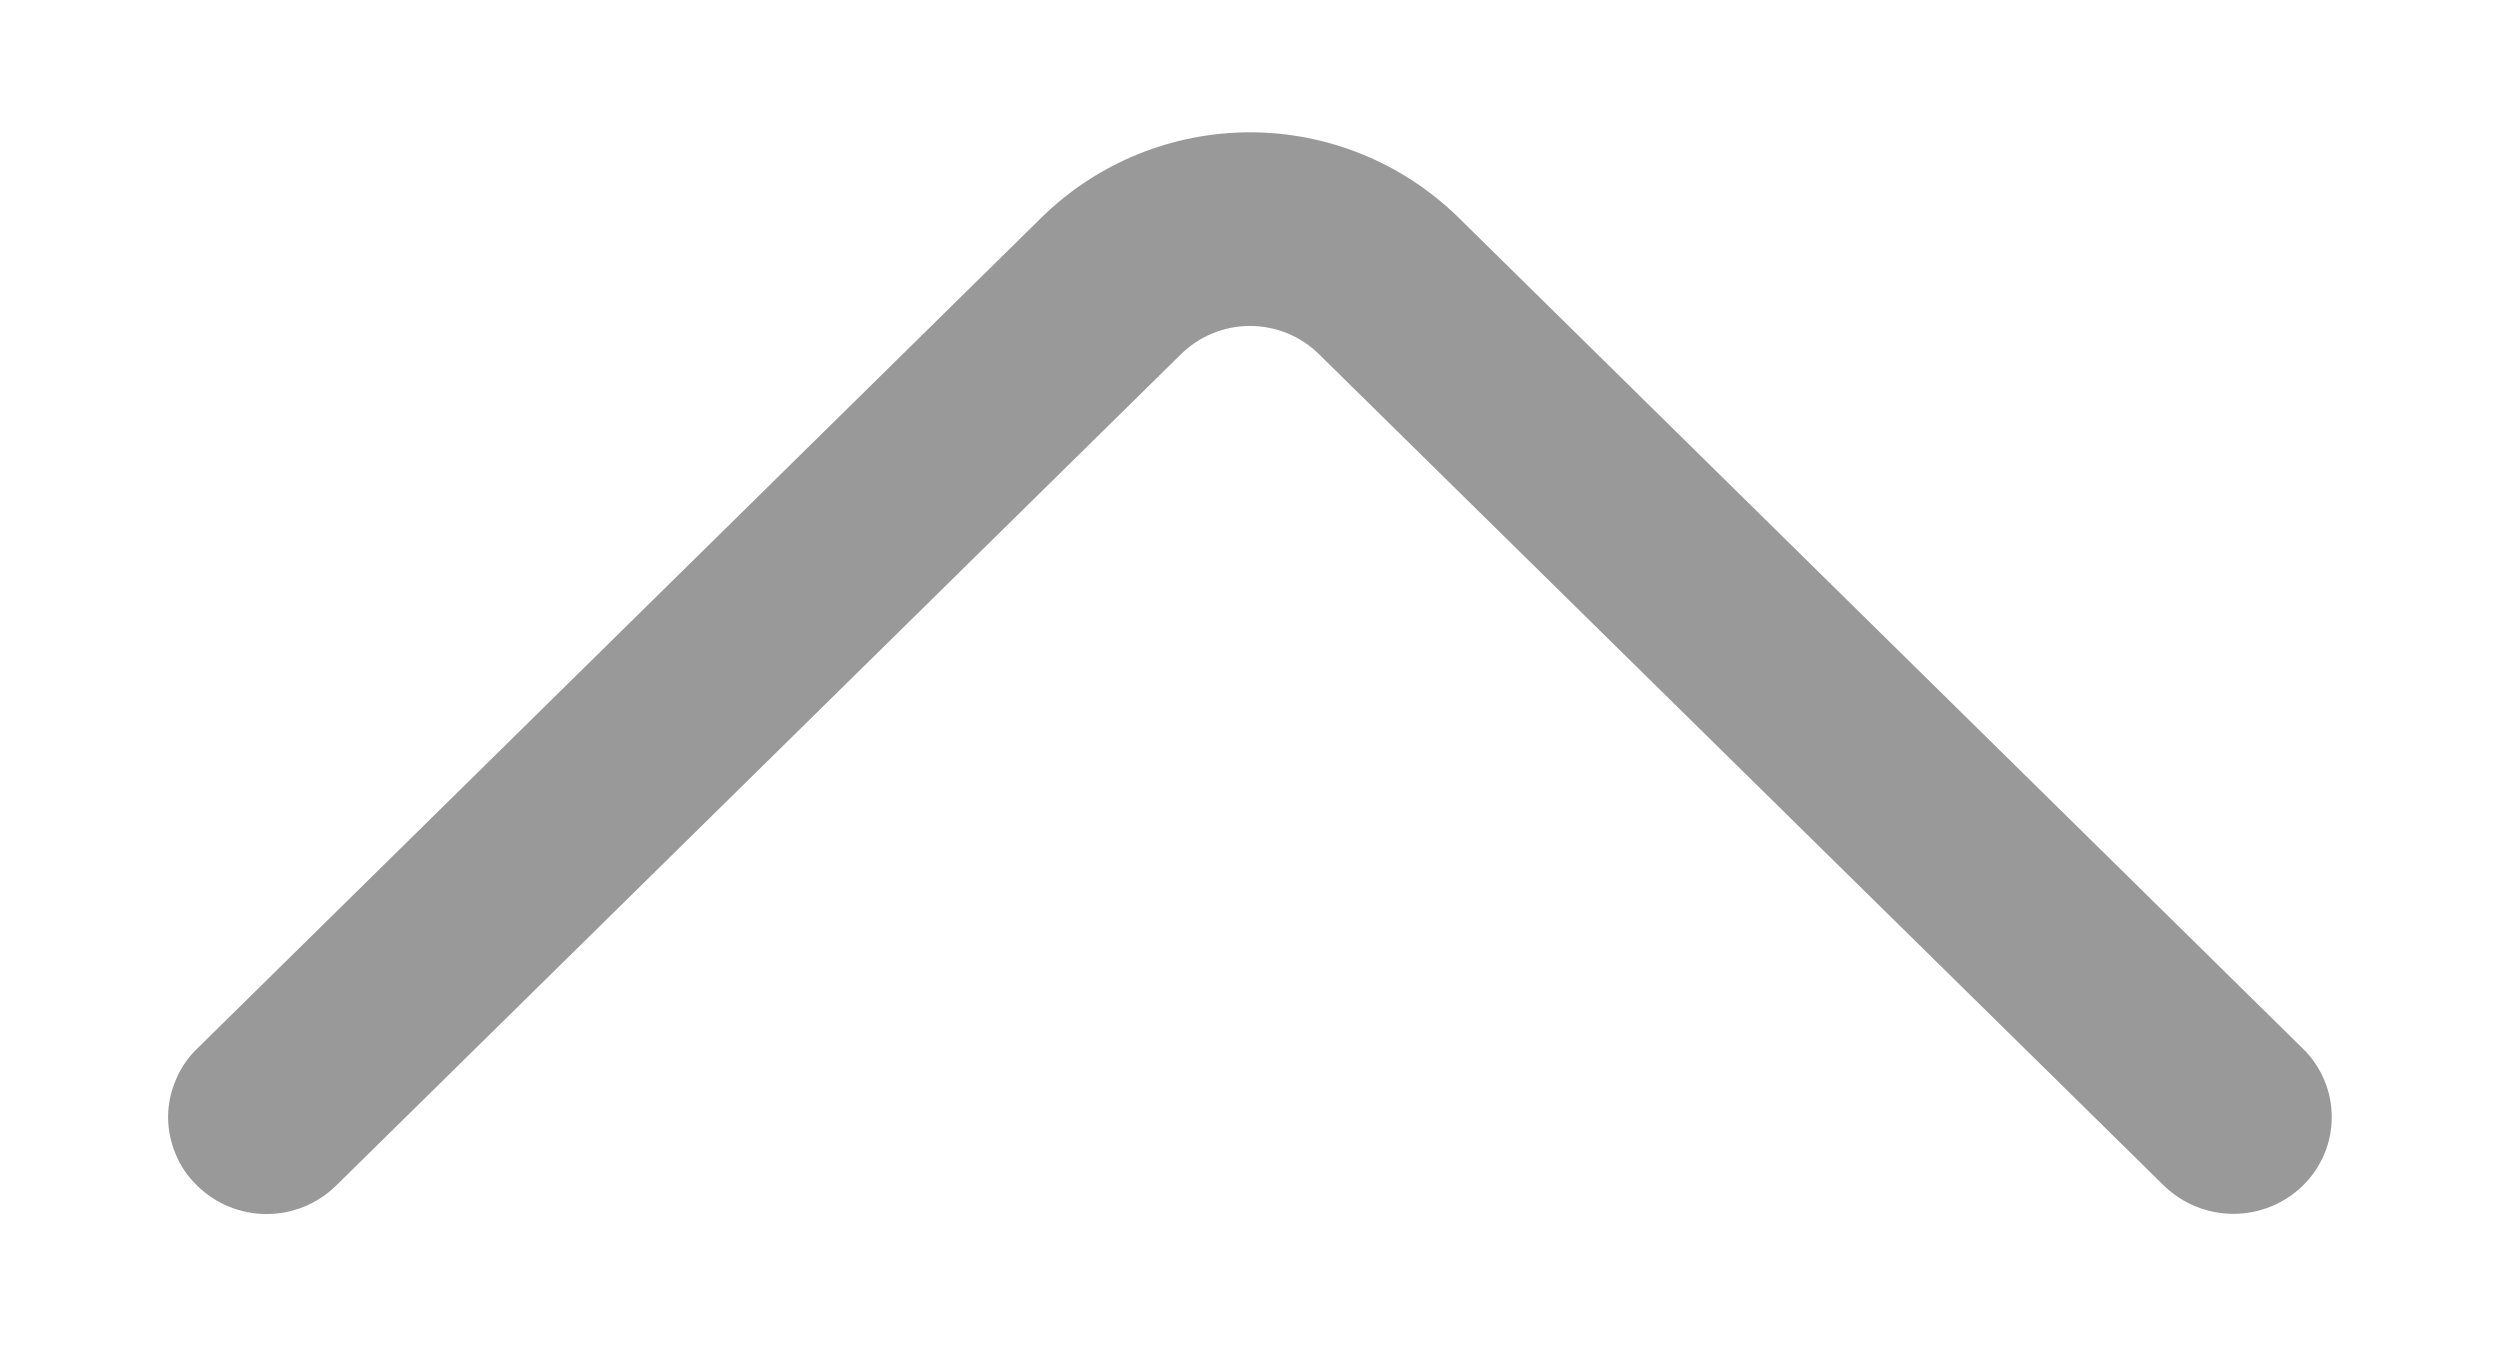 <svg width="13" height="7" viewBox="0 0 13 7" fill="none" xmlns="http://www.w3.org/2000/svg">
<path d="M1.748 6.165L6.14 1.843C6.236 1.748 6.365 1.695 6.5 1.695C6.635 1.695 6.764 1.748 6.86 1.843L11.252 6.165C11.349 6.259 11.478 6.312 11.614 6.312C11.749 6.312 11.879 6.259 11.975 6.165C12.023 6.118 12.06 6.063 12.086 6.002C12.112 5.941 12.125 5.875 12.125 5.809C12.125 5.742 12.112 5.677 12.086 5.616C12.06 5.555 12.023 5.499 11.975 5.453L7.584 1.131C7.294 0.847 6.905 0.688 6.5 0.688C6.095 0.688 5.705 0.847 5.416 1.131L1.025 5.453C0.977 5.499 0.939 5.555 0.914 5.616C0.888 5.677 0.874 5.743 0.874 5.809C0.874 5.876 0.888 5.941 0.914 6.003C0.939 6.064 0.977 6.119 1.025 6.165C1.121 6.26 1.251 6.313 1.386 6.313C1.522 6.313 1.651 6.26 1.748 6.165Z" fill="#999999"/>
</svg>
